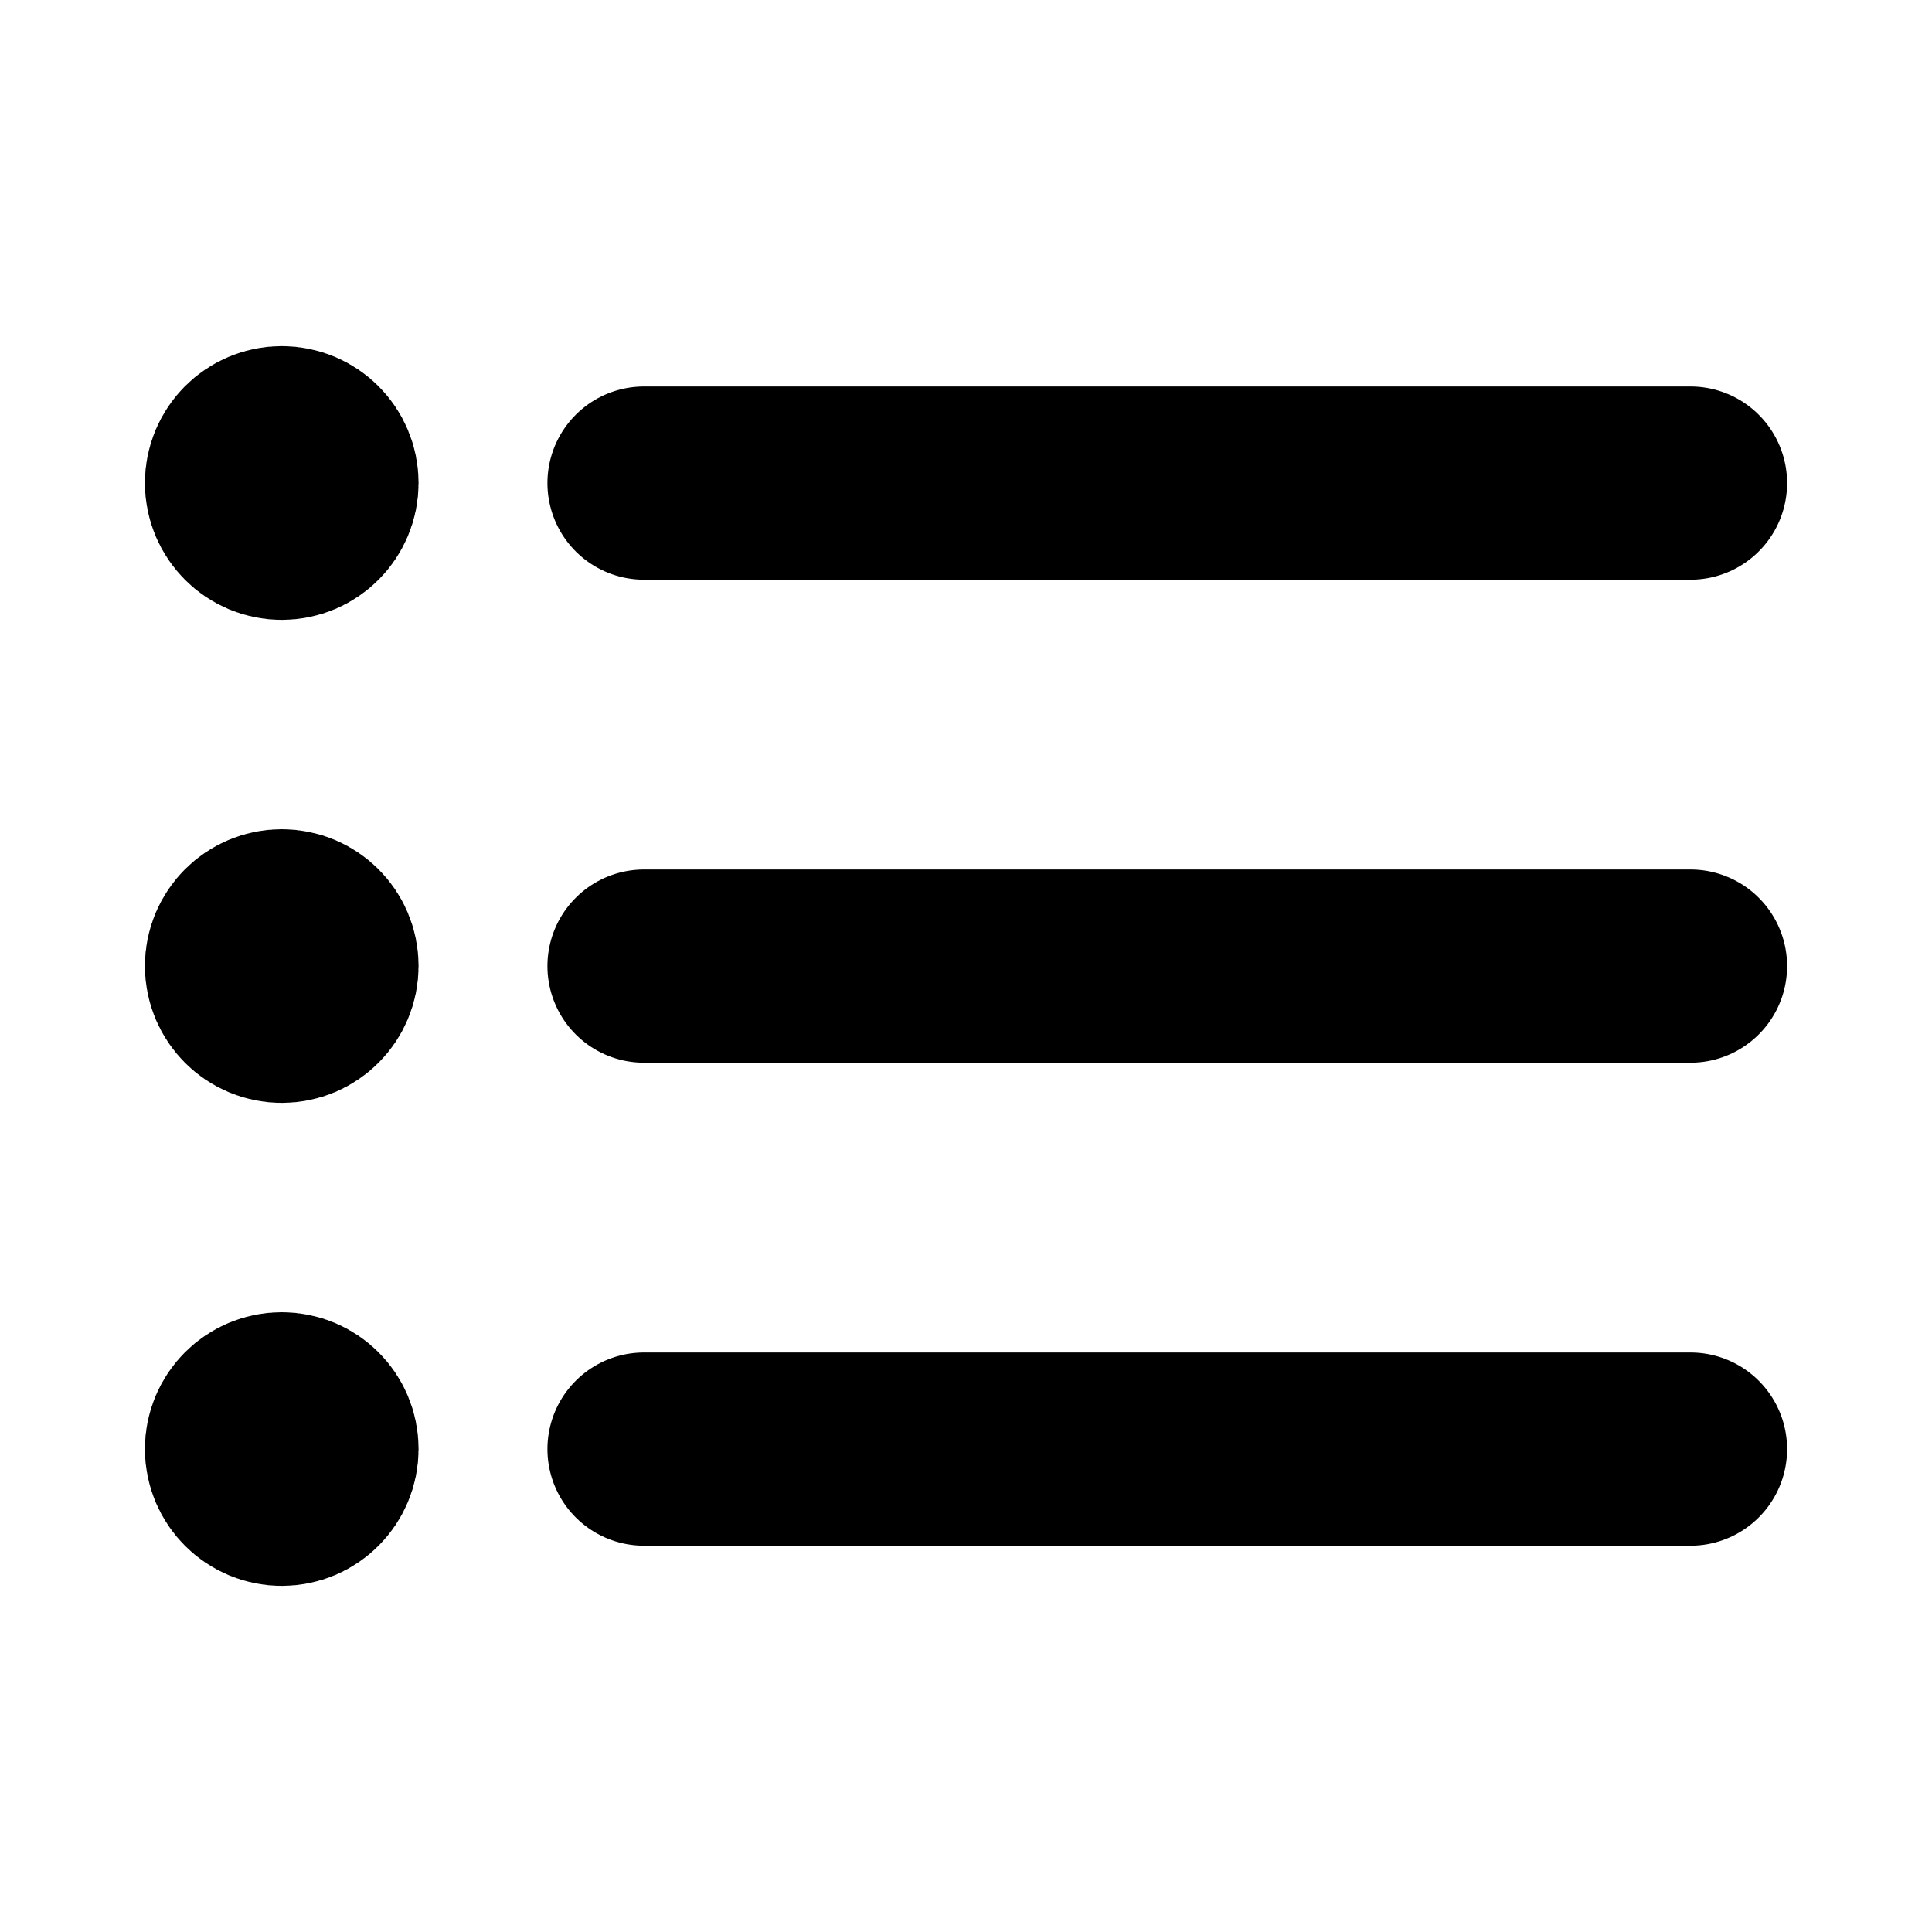 <svg width="20" height="20" viewBox="0 0 20 20" fill="none" xmlns="http://www.w3.org/2000/svg">
<path d="M6.667 5.001L17.5 5.001M6.667 10.001L17.5 10.001M6.667 15.001L17.5 15.001M2.917 5H2.925M2.917 10H2.925M2.917 15H2.925M3.333 5C3.333 5.23 3.147 5.417 2.917 5.417C2.687 5.417 2.5 5.23 2.5 5C2.5 4.77 2.687 4.583 2.917 4.583C3.147 4.583 3.333 4.77 3.333 5ZM3.333 10C3.333 10.23 3.147 10.417 2.917 10.417C2.687 10.417 2.5 10.23 2.5 10C2.5 9.77 2.687 9.584 2.917 9.584C3.147 9.584 3.333 9.77 3.333 10ZM3.333 15C3.333 15.23 3.147 15.417 2.917 15.417C2.687 15.417 2.5 15.23 2.5 15C2.5 14.77 2.687 14.584 2.917 14.584C3.147 14.584 3.333 14.77 3.333 15Z" stroke="black" stroke-width="2" stroke-linecap="round" stroke-linejoin="round"/>
</svg>
